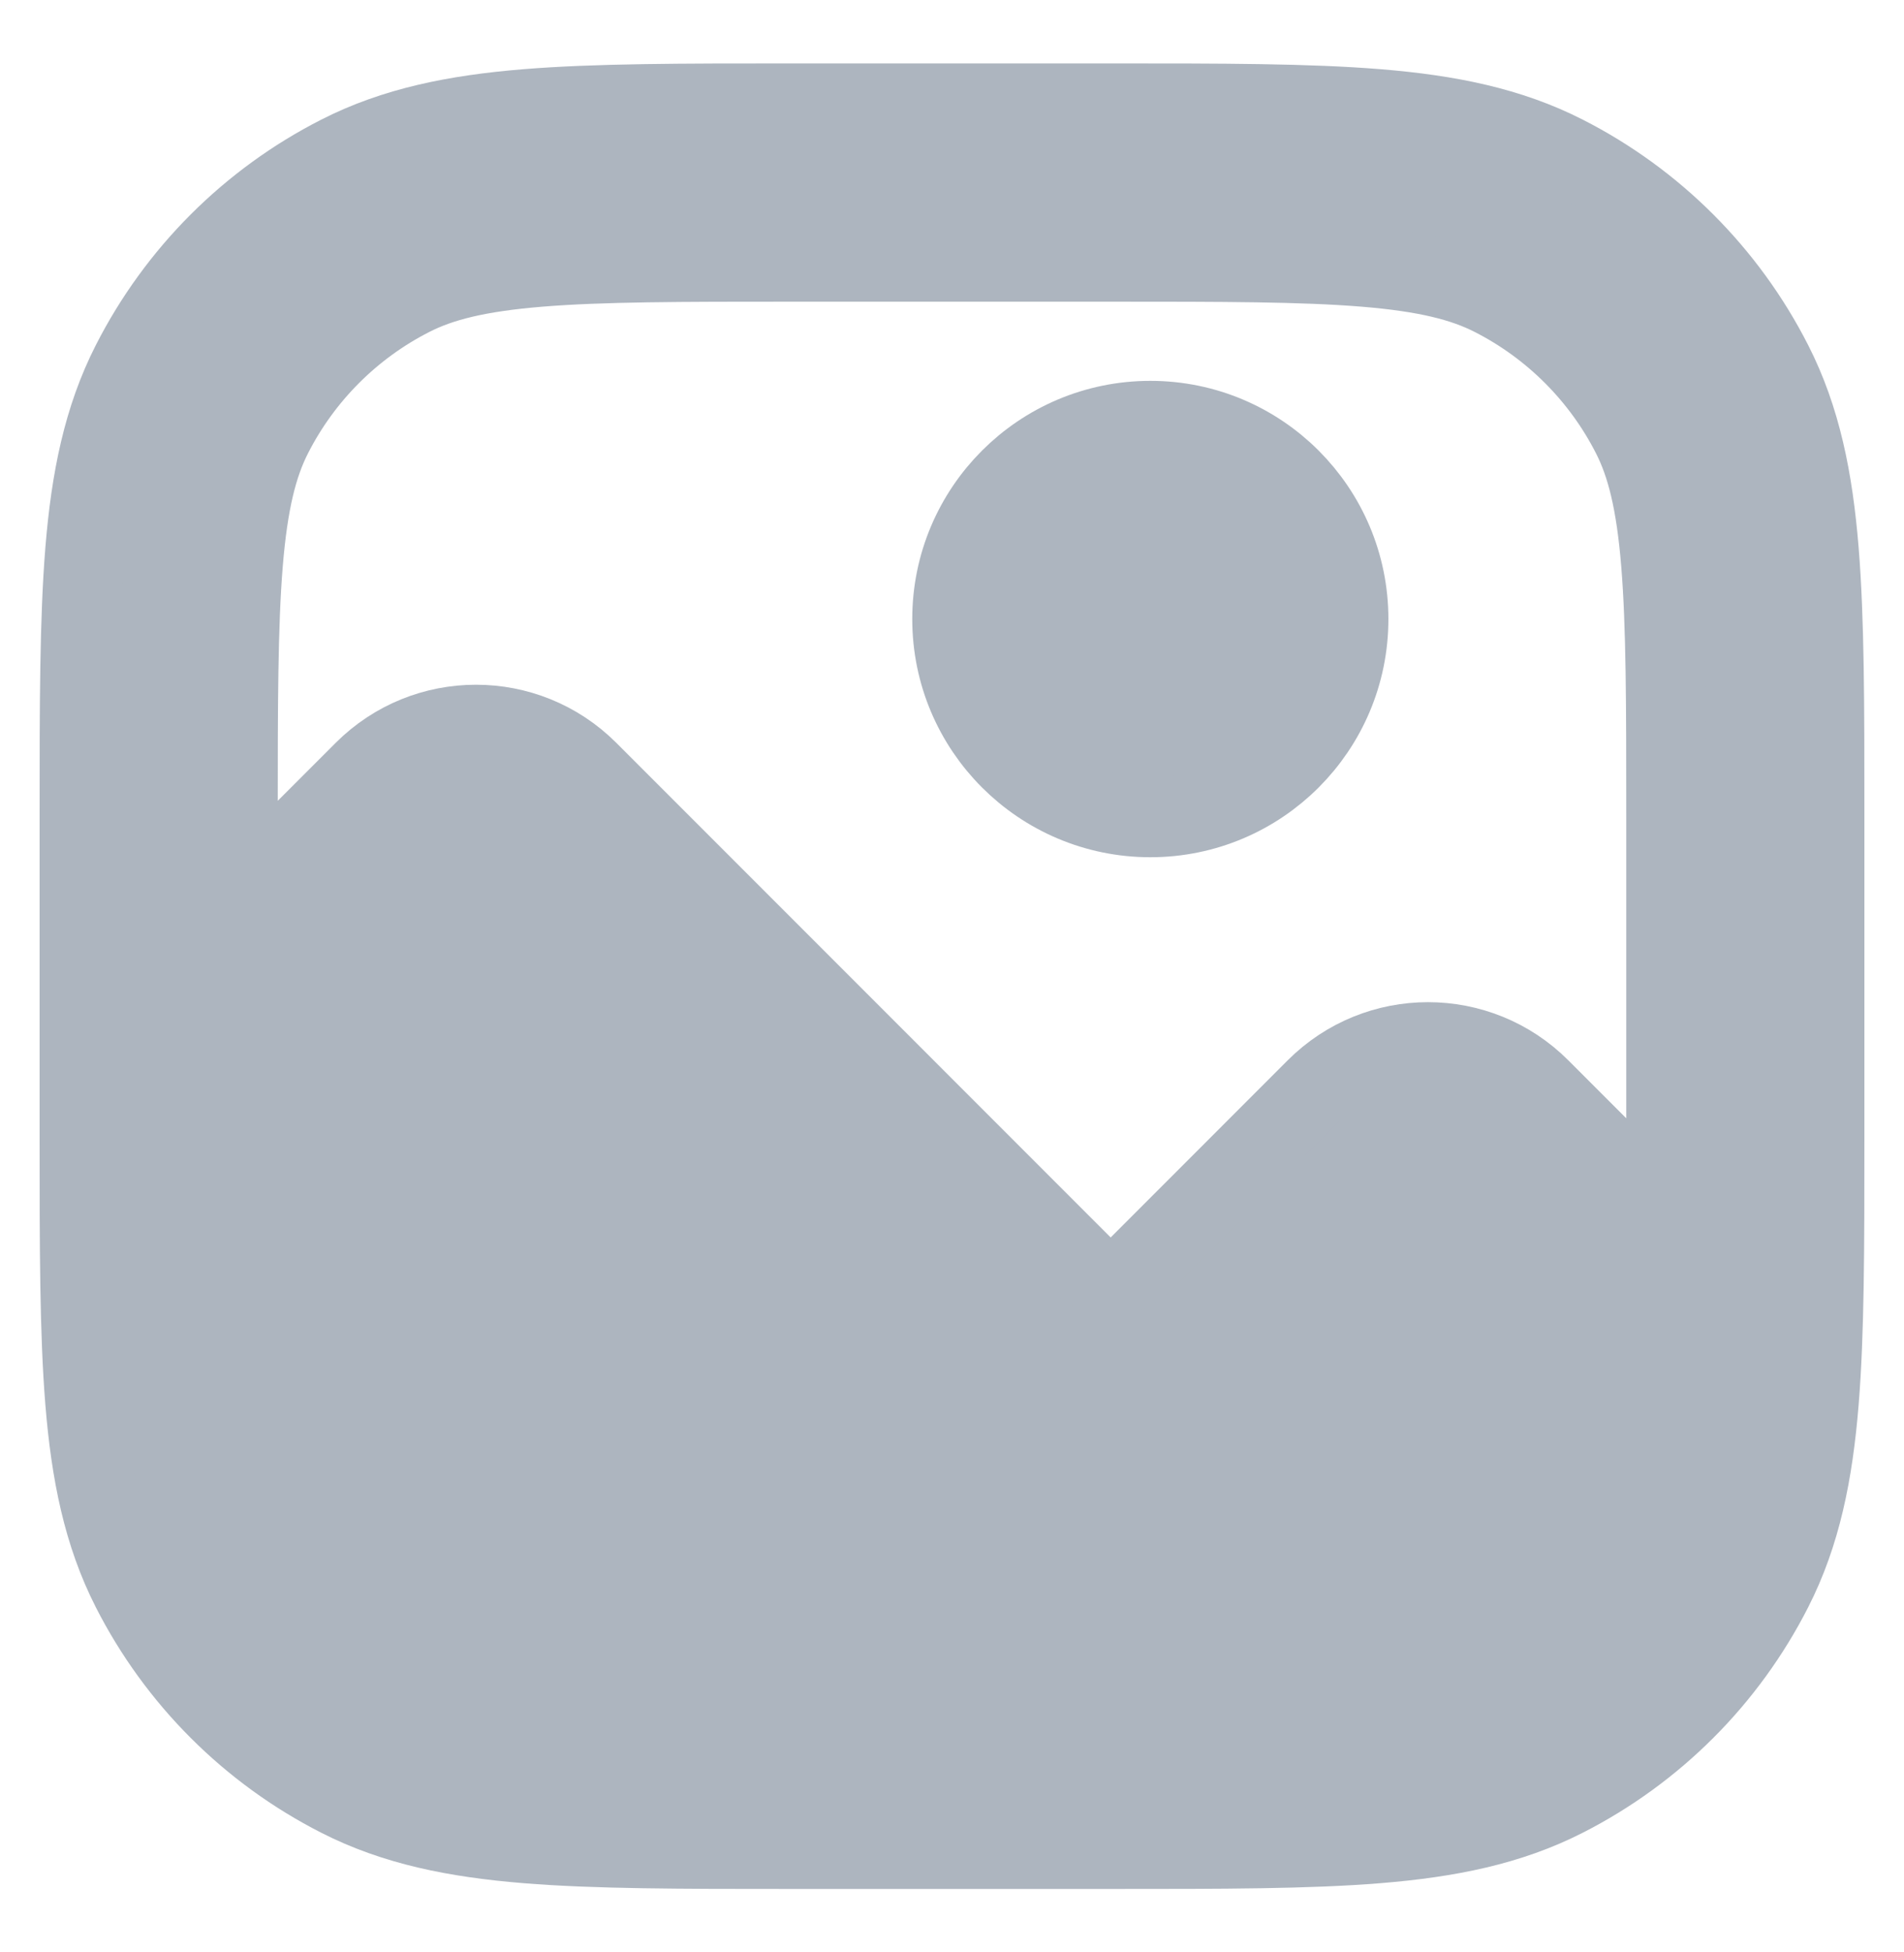 <svg width="40" height="41" viewBox="0 0 40 41" fill="none" xmlns="http://www.w3.org/2000/svg">
<path d="M20 13C20 10.699 21.866 8.833 24.167 8.833C26.468 8.833 28.333 10.699 28.333 13C28.333 15.301 26.468 17.167 24.167 17.167C21.866 17.167 20 15.301 20 13Z" fill="#ADB5BF"/>
<path fill-rule="evenodd" clip-rule="evenodd" d="M16.594 2.167C14.322 2.167 12.515 2.167 11.058 2.286C9.565 2.408 8.292 2.663 7.127 3.257C5.245 4.215 3.715 5.745 2.757 7.627C2.163 8.792 1.908 10.065 1.786 11.558C1.667 13.015 1.667 14.822 1.667 17.094V23.906C1.667 26.178 1.667 27.985 1.786 29.442C1.908 30.935 2.163 32.208 2.757 33.373C3.715 35.255 5.245 36.785 7.127 37.743C8.292 38.337 9.565 38.592 11.058 38.714C12.515 38.833 14.322 38.833 16.594 38.833H23.406C25.678 38.833 27.485 38.833 28.942 38.714C30.435 38.592 31.708 38.337 32.873 37.743C34.755 36.785 36.285 35.255 37.243 33.373C37.837 32.208 38.092 30.935 38.214 29.442C38.333 27.985 38.333 26.178 38.333 23.907V17.094C38.333 14.822 38.333 13.015 38.214 11.558C38.092 10.065 37.837 8.792 37.243 7.627C36.285 5.745 34.755 4.215 32.873 3.257C31.708 2.663 30.435 2.408 28.942 2.286C27.485 2.167 25.678 2.167 23.406 2.167H16.594ZM8.64 6.227C9.257 5.912 10.043 5.713 11.329 5.608C12.635 5.501 14.306 5.5 16.667 5.5H23.333C25.694 5.5 27.365 5.501 28.671 5.608C29.957 5.713 30.743 5.912 31.36 6.227C32.614 6.866 33.634 7.886 34.273 9.14C34.588 9.757 34.787 10.543 34.892 11.829C34.999 13.135 35 14.806 35 17.167V23.833C35 24.431 35 24.984 34.998 25.498L32.357 22.857C31.055 21.555 28.945 21.555 27.643 22.857L23.923 26.578C23.597 26.903 23.07 26.903 22.744 26.578L12.357 16.19C11.055 14.889 8.945 14.889 7.643 16.19L5 18.833V17.167C5 14.806 5.001 13.135 5.108 11.829C5.213 10.543 5.412 9.757 5.727 9.14C6.366 7.886 7.386 6.866 8.64 6.227Z" fill="#ADB5BF"/>
<path d="M20 13C20 10.699 21.866 8.833 24.167 8.833C26.468 8.833 28.333 10.699 28.333 13C28.333 15.301 26.468 17.167 24.167 17.167C21.866 17.167 20 15.301 20 13Z" stroke="#ADB5BF" stroke-width="1.67"/>
<path fill-rule="evenodd" clip-rule="evenodd" d="M16.594 2.167C14.322 2.167 12.515 2.167 11.058 2.286C9.565 2.408 8.292 2.663 7.127 3.257C5.245 4.215 3.715 5.745 2.757 7.627C2.163 8.792 1.908 10.065 1.786 11.558C1.667 13.015 1.667 14.822 1.667 17.094V23.906C1.667 26.178 1.667 27.985 1.786 29.442C1.908 30.935 2.163 32.208 2.757 33.373C3.715 35.255 5.245 36.785 7.127 37.743C8.292 38.337 9.565 38.592 11.058 38.714C12.515 38.833 14.322 38.833 16.594 38.833H23.406C25.678 38.833 27.485 38.833 28.942 38.714C30.435 38.592 31.708 38.337 32.873 37.743C34.755 36.785 36.285 35.255 37.243 33.373C37.837 32.208 38.092 30.935 38.214 29.442C38.333 27.985 38.333 26.178 38.333 23.907V17.094C38.333 14.822 38.333 13.015 38.214 11.558C38.092 10.065 37.837 8.792 37.243 7.627C36.285 5.745 34.755 4.215 32.873 3.257C31.708 2.663 30.435 2.408 28.942 2.286C27.485 2.167 25.678 2.167 23.406 2.167H16.594ZM8.64 6.227C9.257 5.912 10.043 5.713 11.329 5.608C12.635 5.501 14.306 5.5 16.667 5.5H23.333C25.694 5.5 27.365 5.501 28.671 5.608C29.957 5.713 30.743 5.912 31.36 6.227C32.614 6.866 33.634 7.886 34.273 9.14C34.588 9.757 34.787 10.543 34.892 11.829C34.999 13.135 35 14.806 35 17.167V23.833C35 24.431 35 24.984 34.998 25.498L32.357 22.857C31.055 21.555 28.945 21.555 27.643 22.857L23.923 26.578C23.597 26.903 23.07 26.903 22.744 26.578L12.357 16.19C11.055 14.889 8.945 14.889 7.643 16.19L5 18.833V17.167C5 14.806 5.001 13.135 5.108 11.829C5.213 10.543 5.412 9.757 5.727 9.14C6.366 7.886 7.386 6.866 8.64 6.227Z" stroke="#ADB5BF" stroke-width="1.67"/>
</svg>
